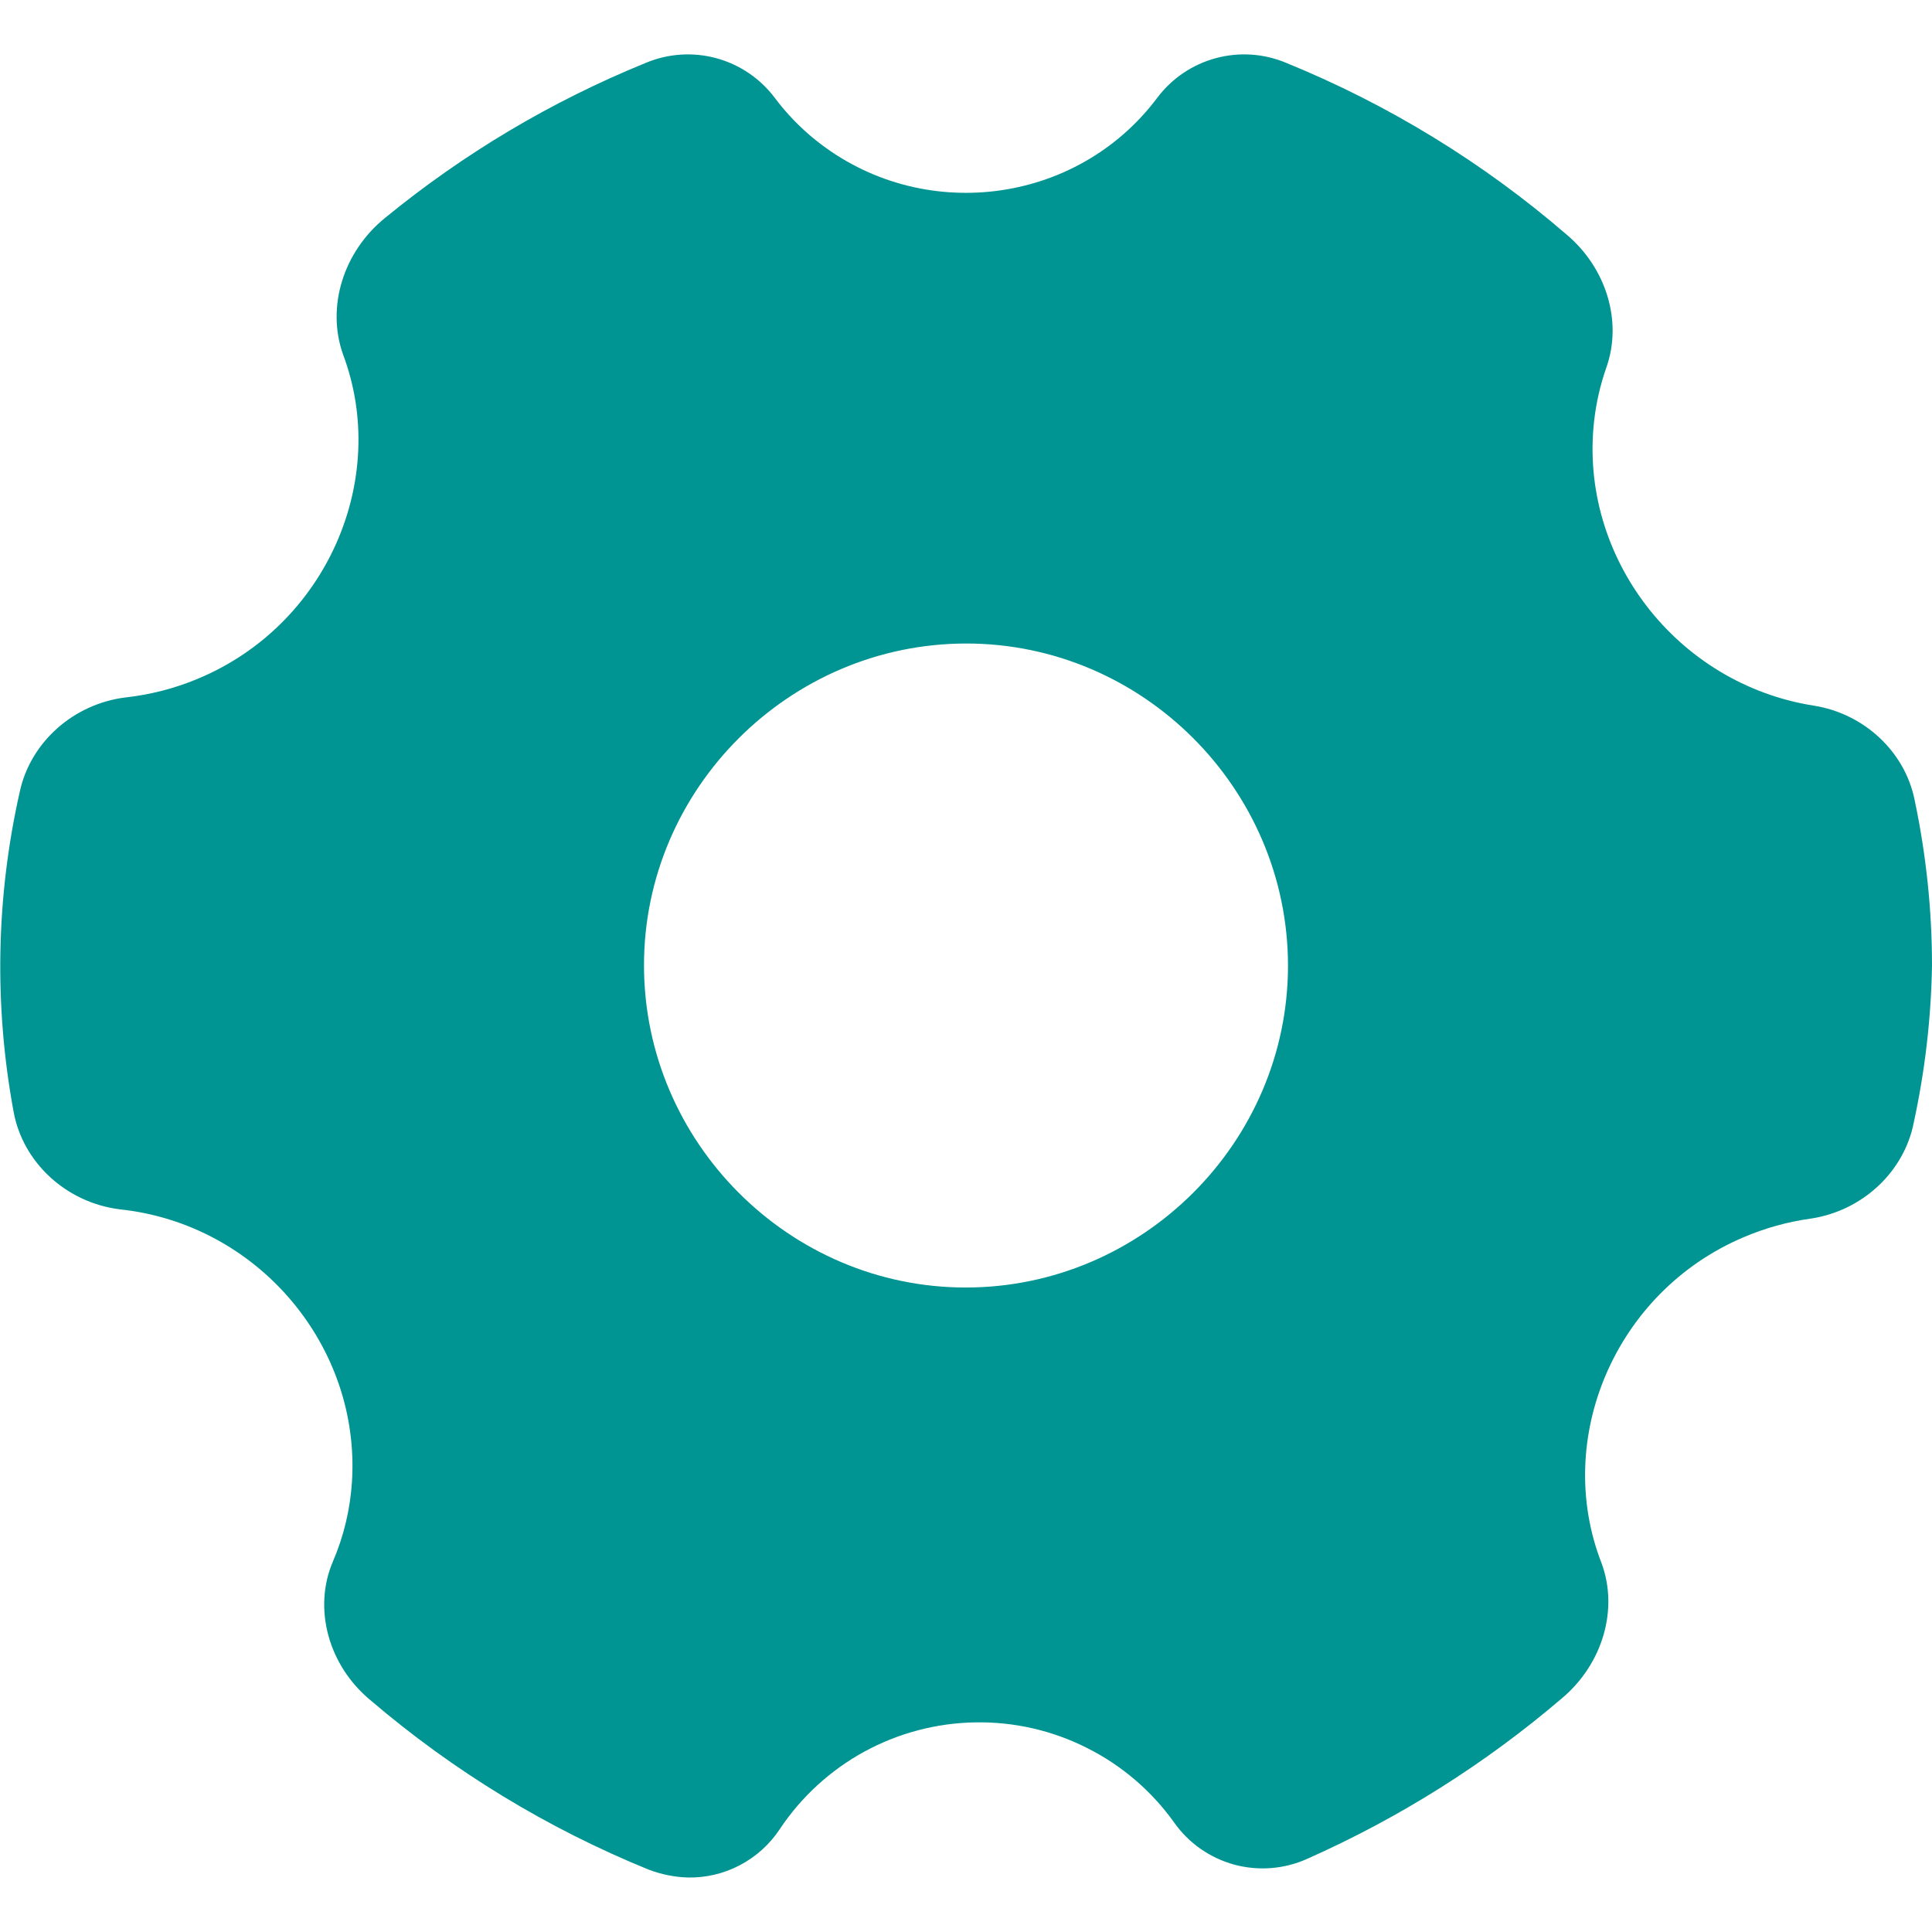 <svg width="24" height="24" viewBox="0 0 24 24" fill="none" xmlns="http://www.w3.org/2000/svg">
<g clip-path="url(#clip0_151_14169)">
<path d="M22.533 8.766C20.818 8.496 19.612 6.909 19.803 5.227C19.829 4.999 19.881 4.775 19.957 4.559C20.156 3.988 19.952 3.328 19.462 2.915C18.424 2.019 17.248 1.299 15.98 0.782C15.703 0.665 15.395 0.644 15.105 0.722C14.815 0.8 14.559 0.972 14.378 1.212C13.374 2.554 11.44 2.789 10.133 1.741C9.941 1.587 9.769 1.409 9.622 1.212C9.44 0.972 9.185 0.8 8.895 0.722C8.605 0.644 8.297 0.665 8.02 0.782C6.85 1.258 5.758 1.908 4.781 2.709C4.266 3.127 4.052 3.812 4.261 4.402C4.845 5.953 4.056 7.77 2.452 8.434C2.167 8.553 1.865 8.63 1.558 8.664C0.912 8.744 0.376 9.222 0.245 9.838C-0.049 11.141 -0.075 12.491 0.168 13.805C0.281 14.441 0.824 14.941 1.49 15.023C3.205 15.205 4.481 16.722 4.372 18.41C4.35 18.749 4.271 19.082 4.137 19.394C3.884 19.981 4.08 20.692 4.606 21.124C5.636 22.004 6.801 22.713 8.055 23.224C8.211 23.284 8.375 23.317 8.542 23.323C8.768 23.328 8.991 23.275 9.191 23.17C9.391 23.065 9.562 22.911 9.686 22.723C9.953 22.322 10.314 21.991 10.736 21.76C11.159 21.529 11.632 21.404 12.114 21.396C12.595 21.387 13.072 21.496 13.502 21.713C13.933 21.929 14.305 22.247 14.585 22.639C14.765 22.895 15.029 23.08 15.332 23.163C15.634 23.245 15.956 23.219 16.241 23.09C17.387 22.581 18.453 21.909 19.406 21.094C19.906 20.672 20.109 19.996 19.895 19.418C19.293 17.874 20.062 16.049 21.656 15.371C21.926 15.255 22.209 15.177 22.5 15.137C23.138 15.039 23.656 14.555 23.774 13.942C23.913 13.302 23.989 12.649 24 11.994C24 11.303 23.927 10.614 23.784 9.937C23.664 9.338 23.157 8.865 22.533 8.766ZM16 11.994C16 14.19 14.194 15.992 12 15.994C9.806 15.996 8.002 14.19 8 11.994C7.998 9.799 9.806 7.996 12 7.994C14.194 7.992 15.998 9.797 16 11.994Z" fill="#009593"/>
</g>
<defs>
<clipPath id="clip0_151_14169">
<rect width="24" height="24" fill="white"/>
</clipPath>
</defs>
</svg>
